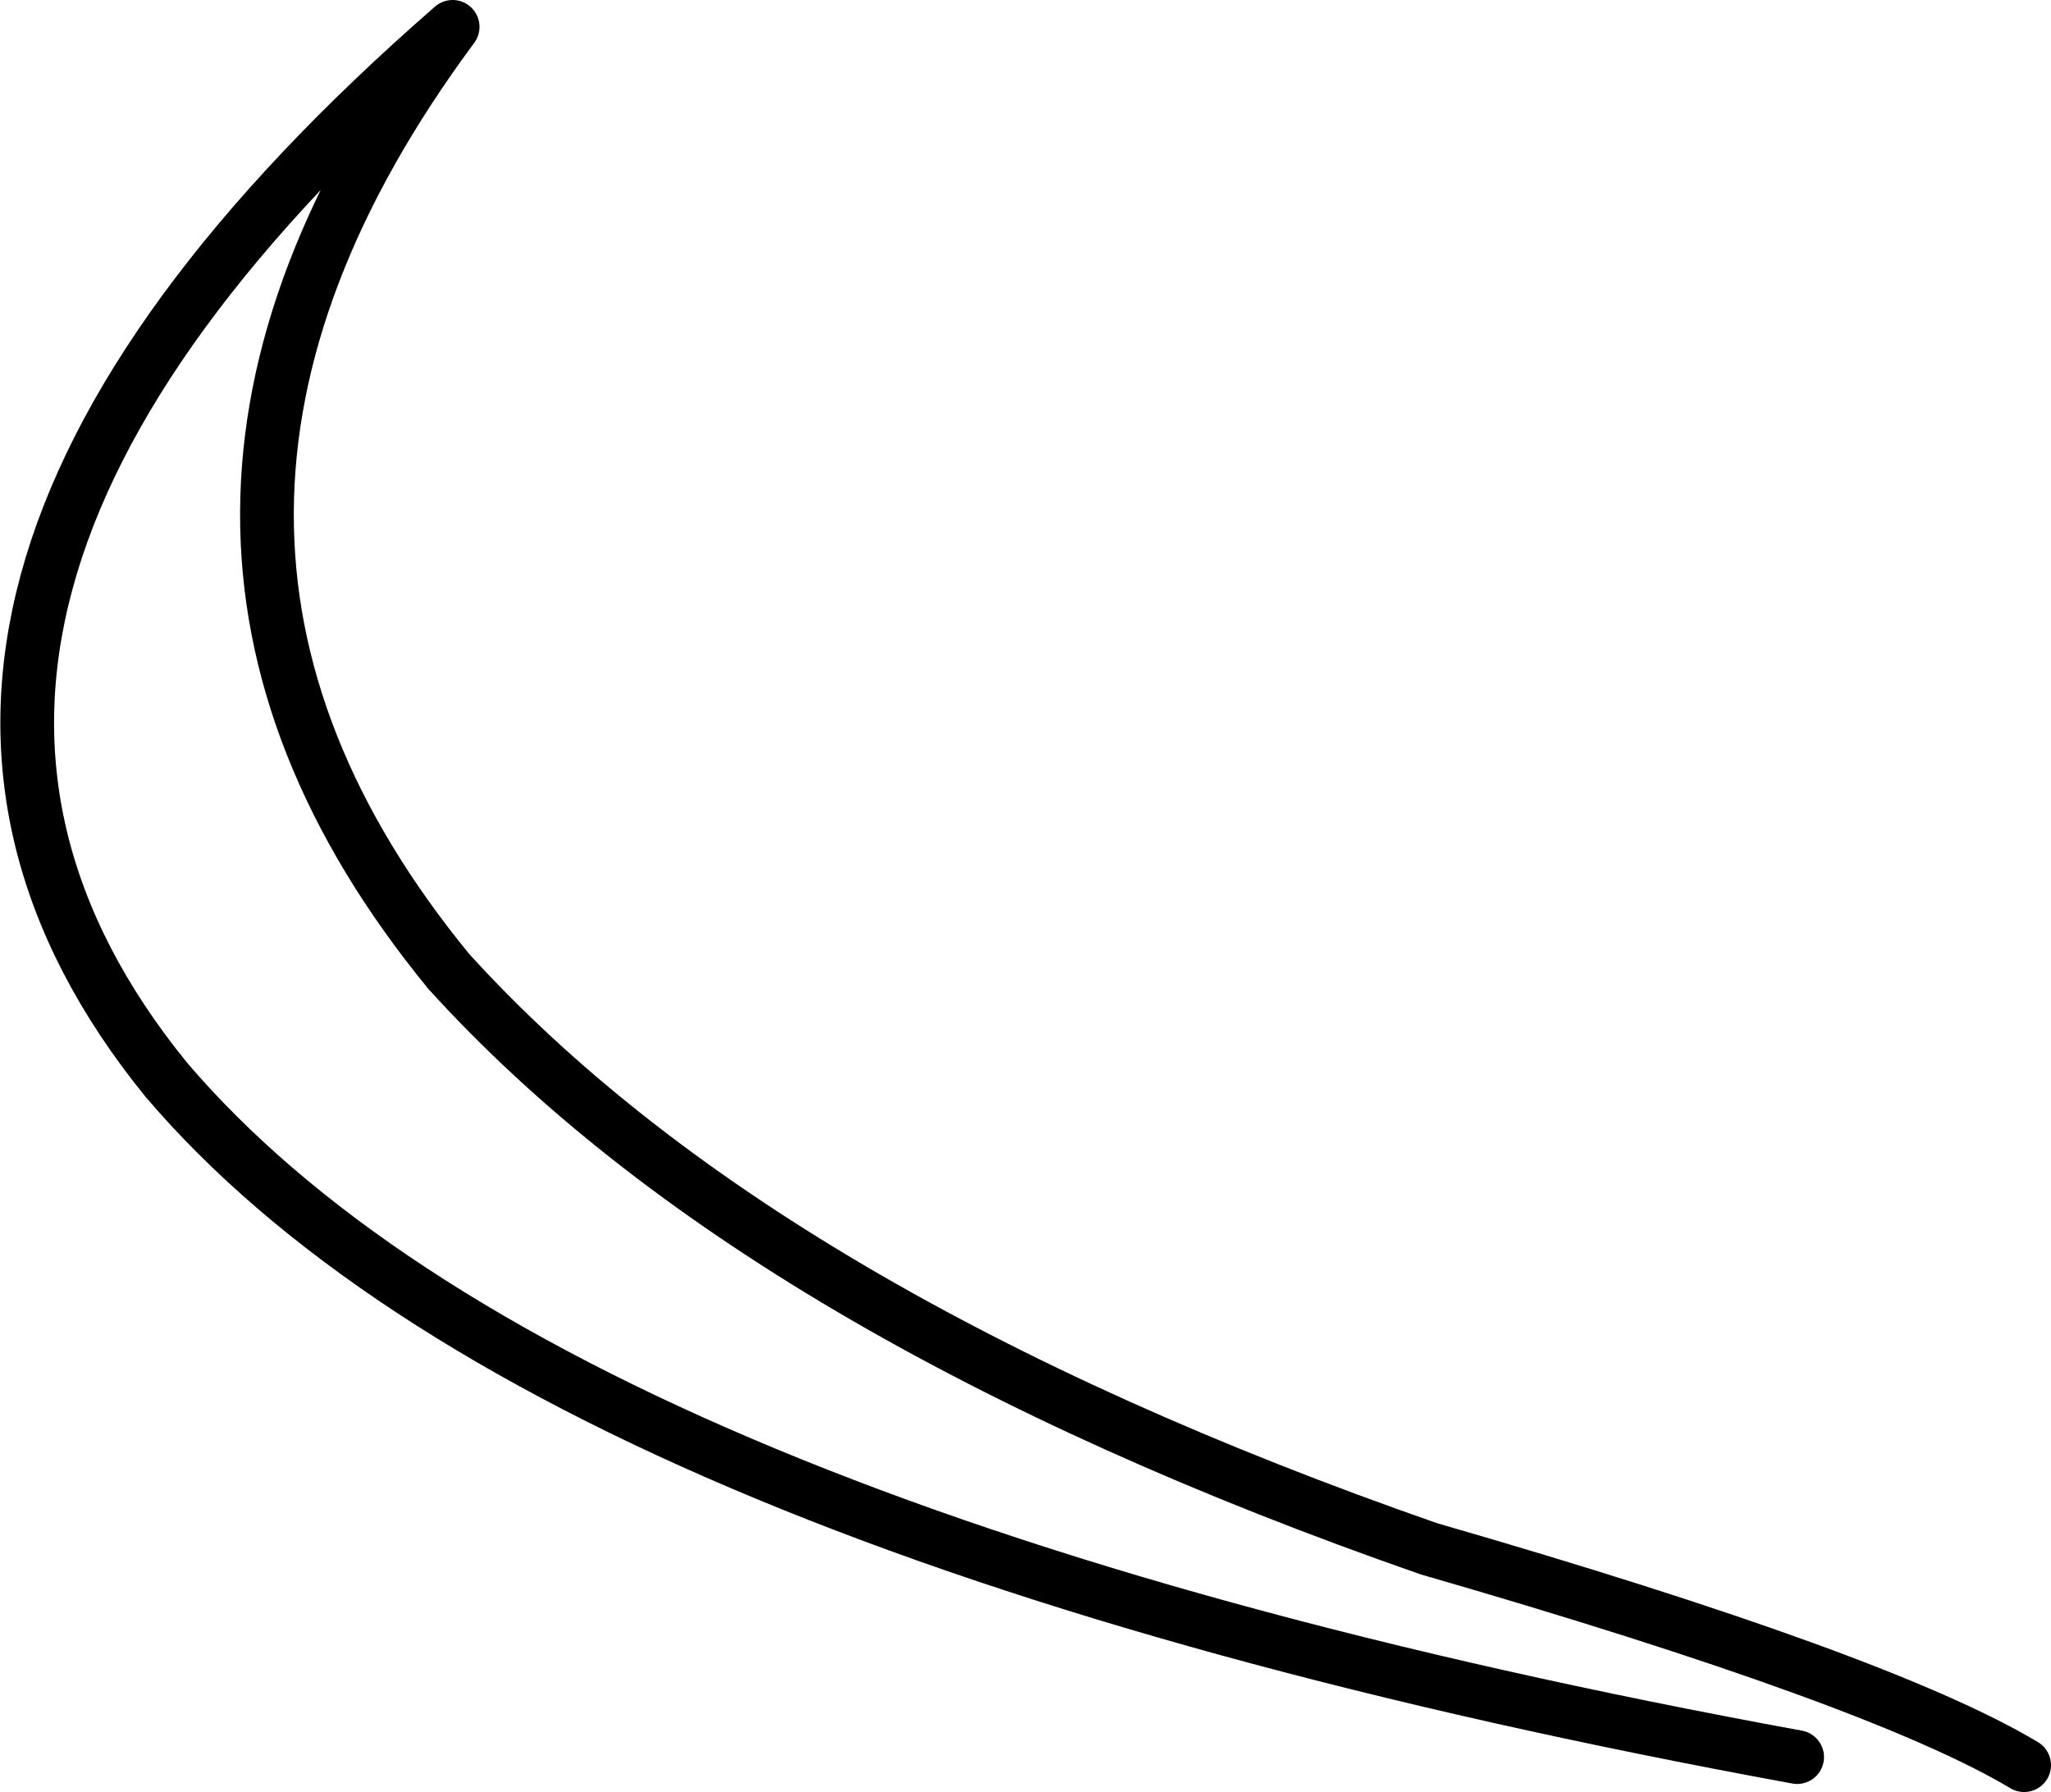 <?xml version="1.0" encoding="UTF-8" standalone="no"?>
<svg xmlns:xlink="http://www.w3.org/1999/xlink" height="66.7px" width="76.35px" xmlns="http://www.w3.org/2000/svg">
  <g transform="matrix(1.0, 0.0, 0.0, 1.0, 38.2, 33.35)">
    <path d="M37.15 32.35 Q31.8 29.15 15.0 24.3 -9.85 15.65 -21.5 2.8 -35.1 -13.8 -21.35 -32.35 -46.25 -10.65 -32.0 6.85 -17.75 23.55 28.7 32.05" fill="none" stroke="#000000" stroke-linecap="round" stroke-linejoin="round" stroke-width="2.0"/>
  </g>
</svg>
